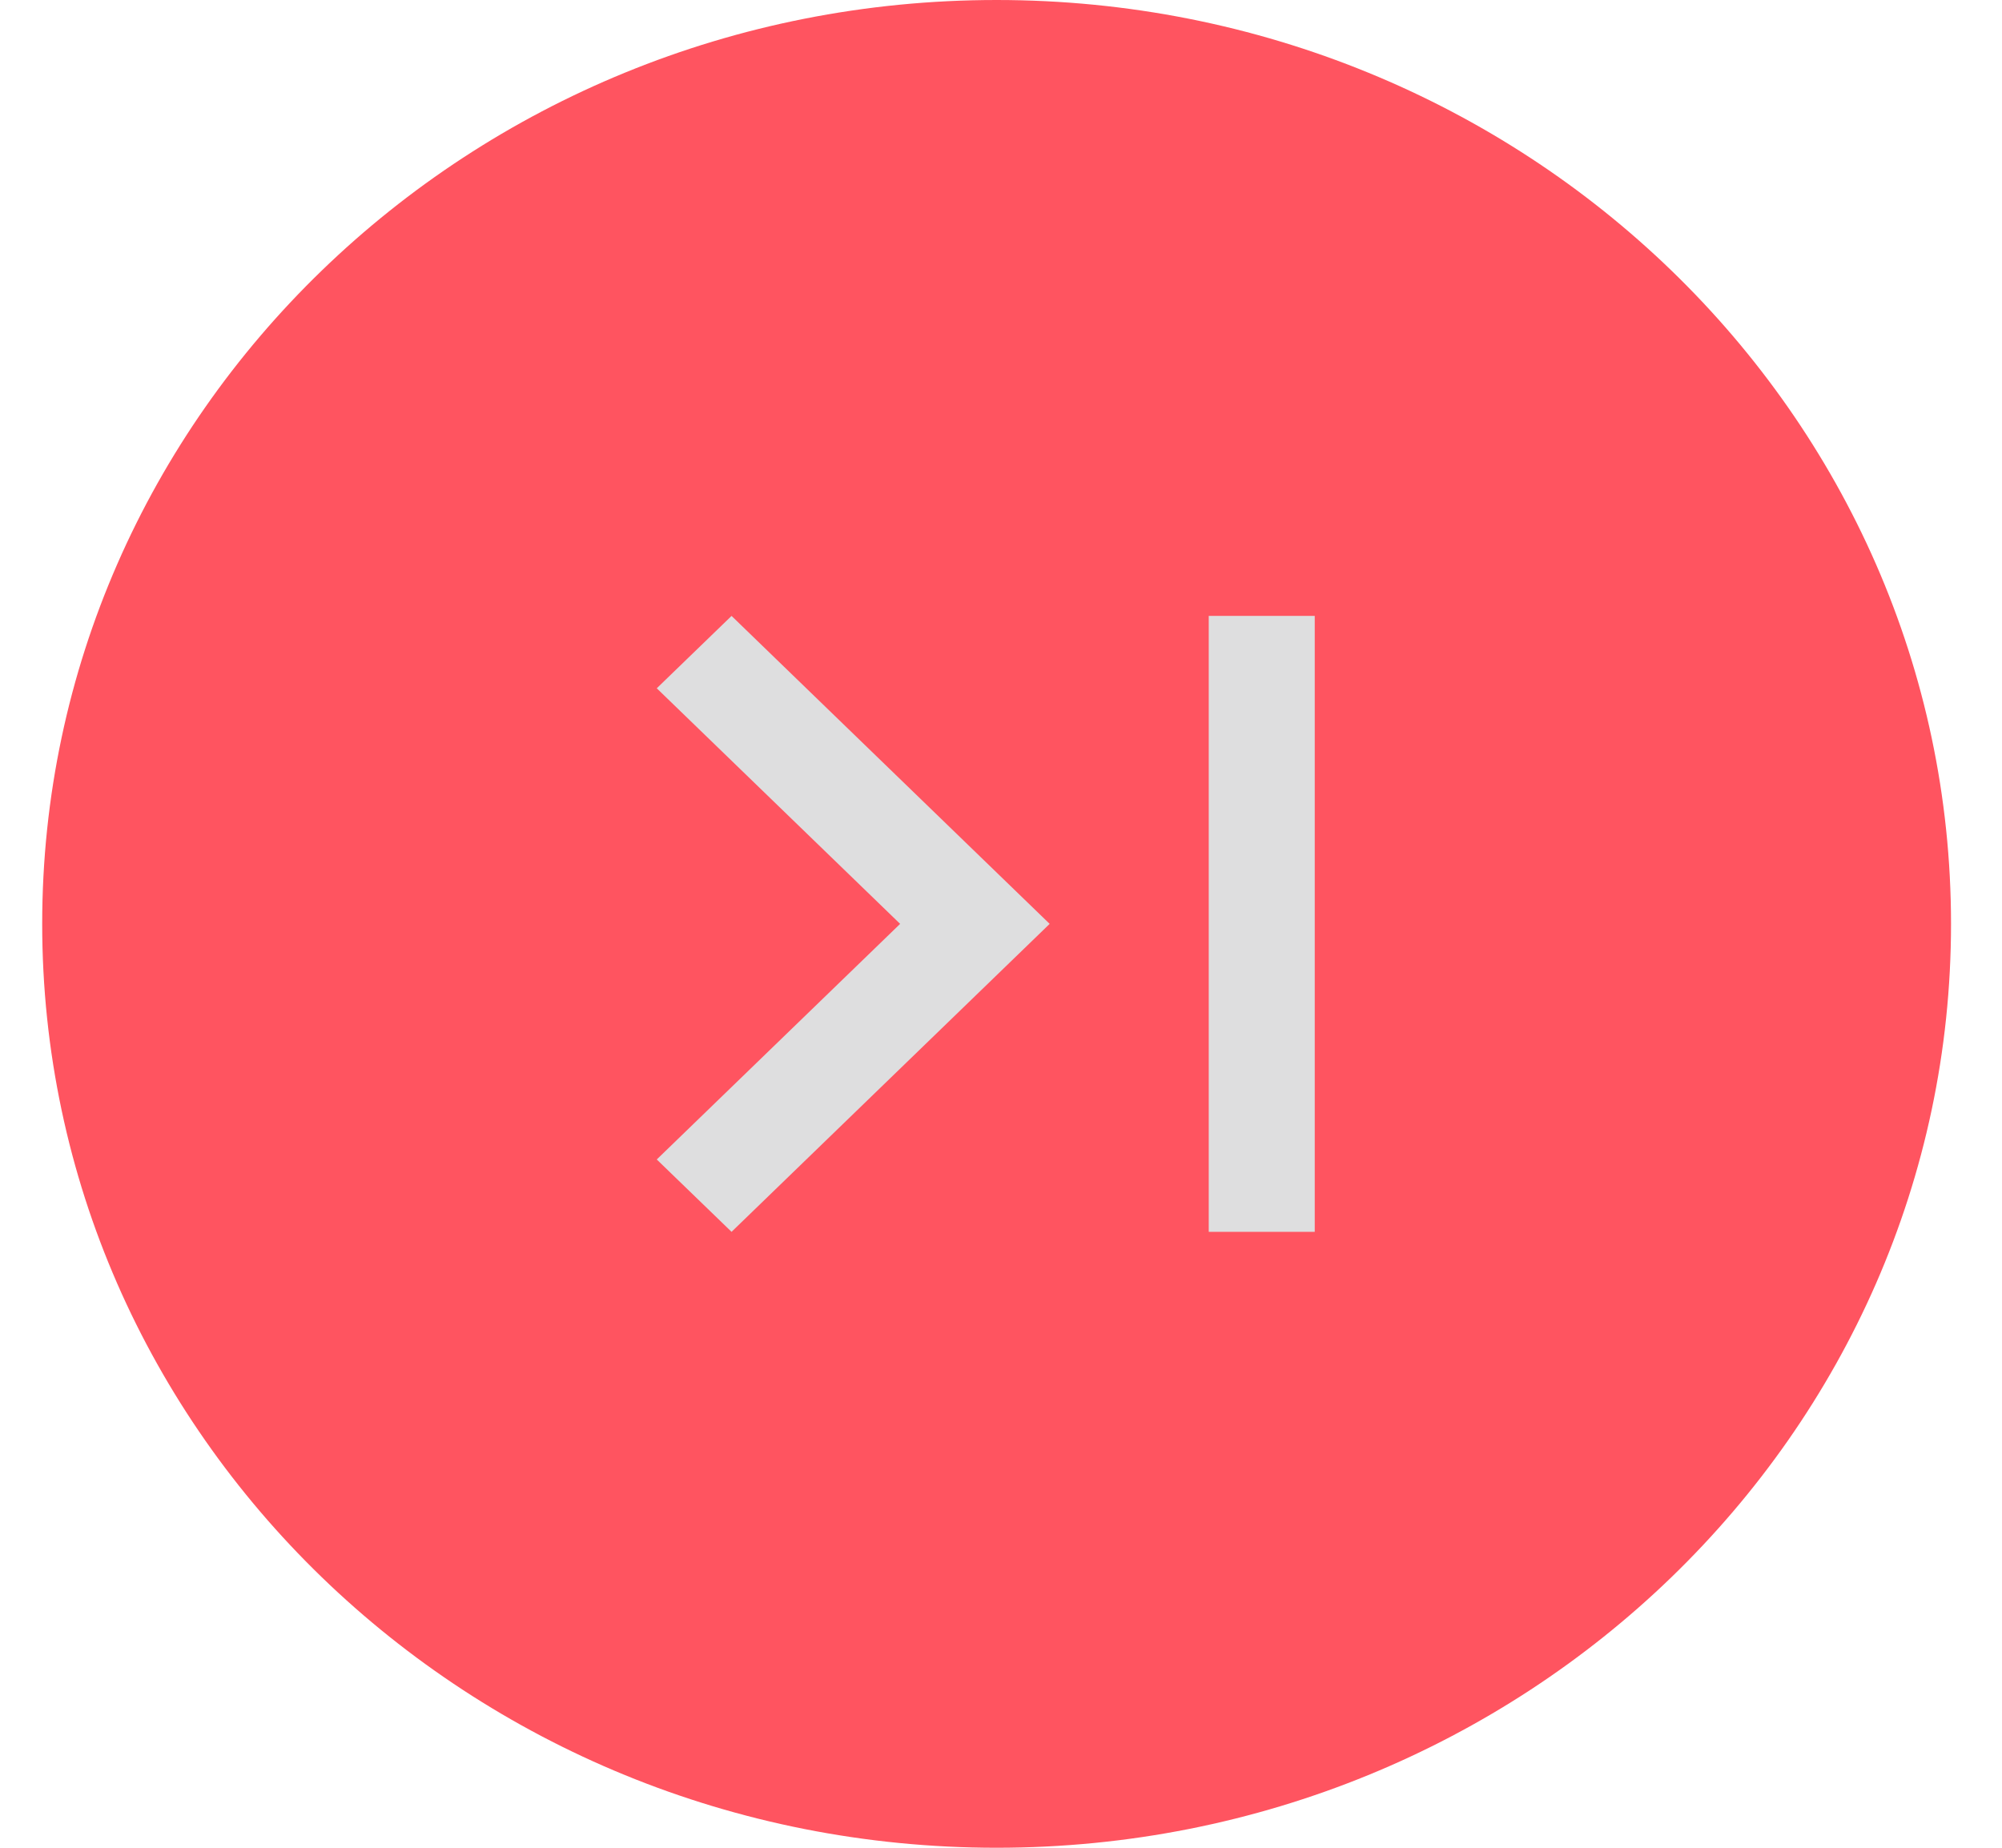<svg width="39" height="36" viewBox="0 0 39 36" fill="none" xmlns="http://www.w3.org/2000/svg">
<path fill-rule="evenodd" clip-rule="evenodd" d="M19.414 36C29.683 36 38.007 27.941 38.007 18C38.007 8.059 29.683 0 19.414 0C9.146 0 0.822 8.059 0.822 18C0.822 27.941 9.146 36 19.414 36Z" fill="#FF5460"/>
<path fill-rule="evenodd" clip-rule="evenodd" d="M12.794 22.59L17.535 18L12.794 13.41L14.251 12L20.448 18L14.251 24L12.794 22.59ZM25.612 12H23.547V24H25.612V12Z" fill="#DEDEDF"/>
</svg>
